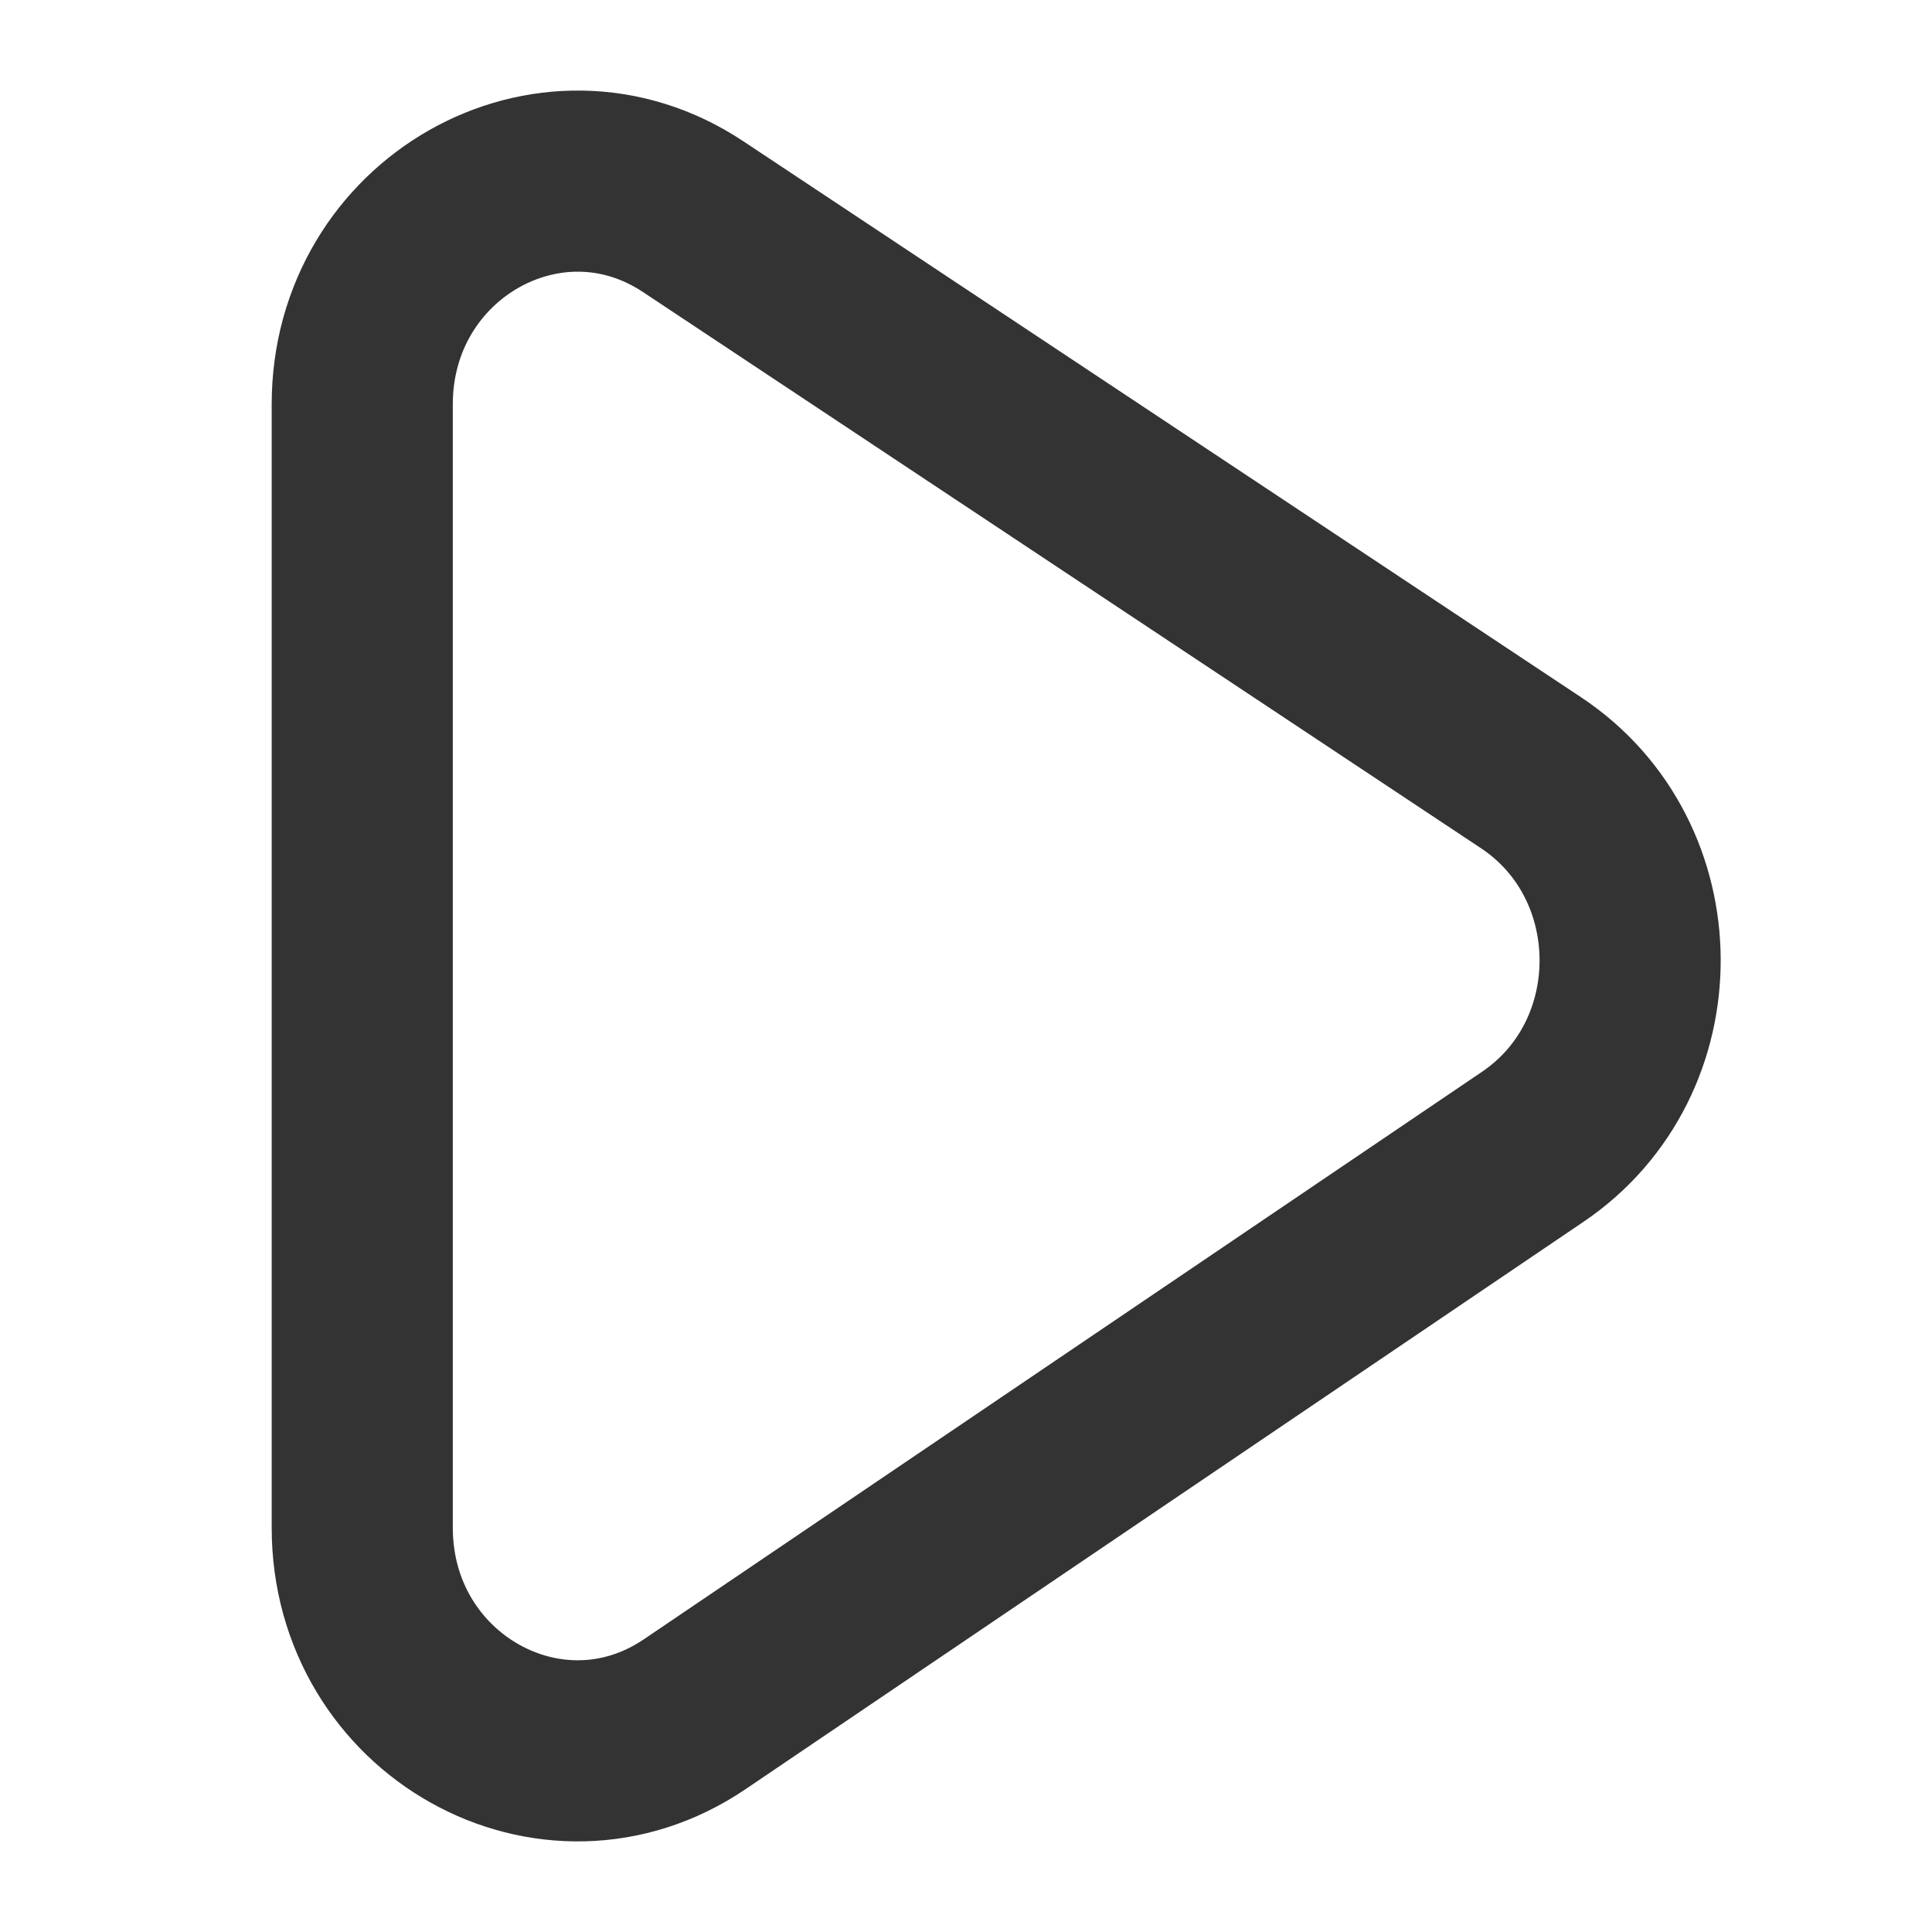<svg xmlns="http://www.w3.org/2000/svg" width="16" height="16" viewBox="0 0 16 16" fill="none" stroke-width="1.5"><desc>播放2_三角</desc><g id="group-0" stroke="#333333" fill="#333333"><path d="M3 12.652C3 14.118 4.57 14.998 5.754 14.196L12.694 9.497C13.775 8.765 13.767 7.122 12.68 6.4L5.74 1.794C4.556 1.008 3 1.89 3 3.348L3 12.652Z" fill="none" vector-effect="non-scaling-stroke"/></g></svg>